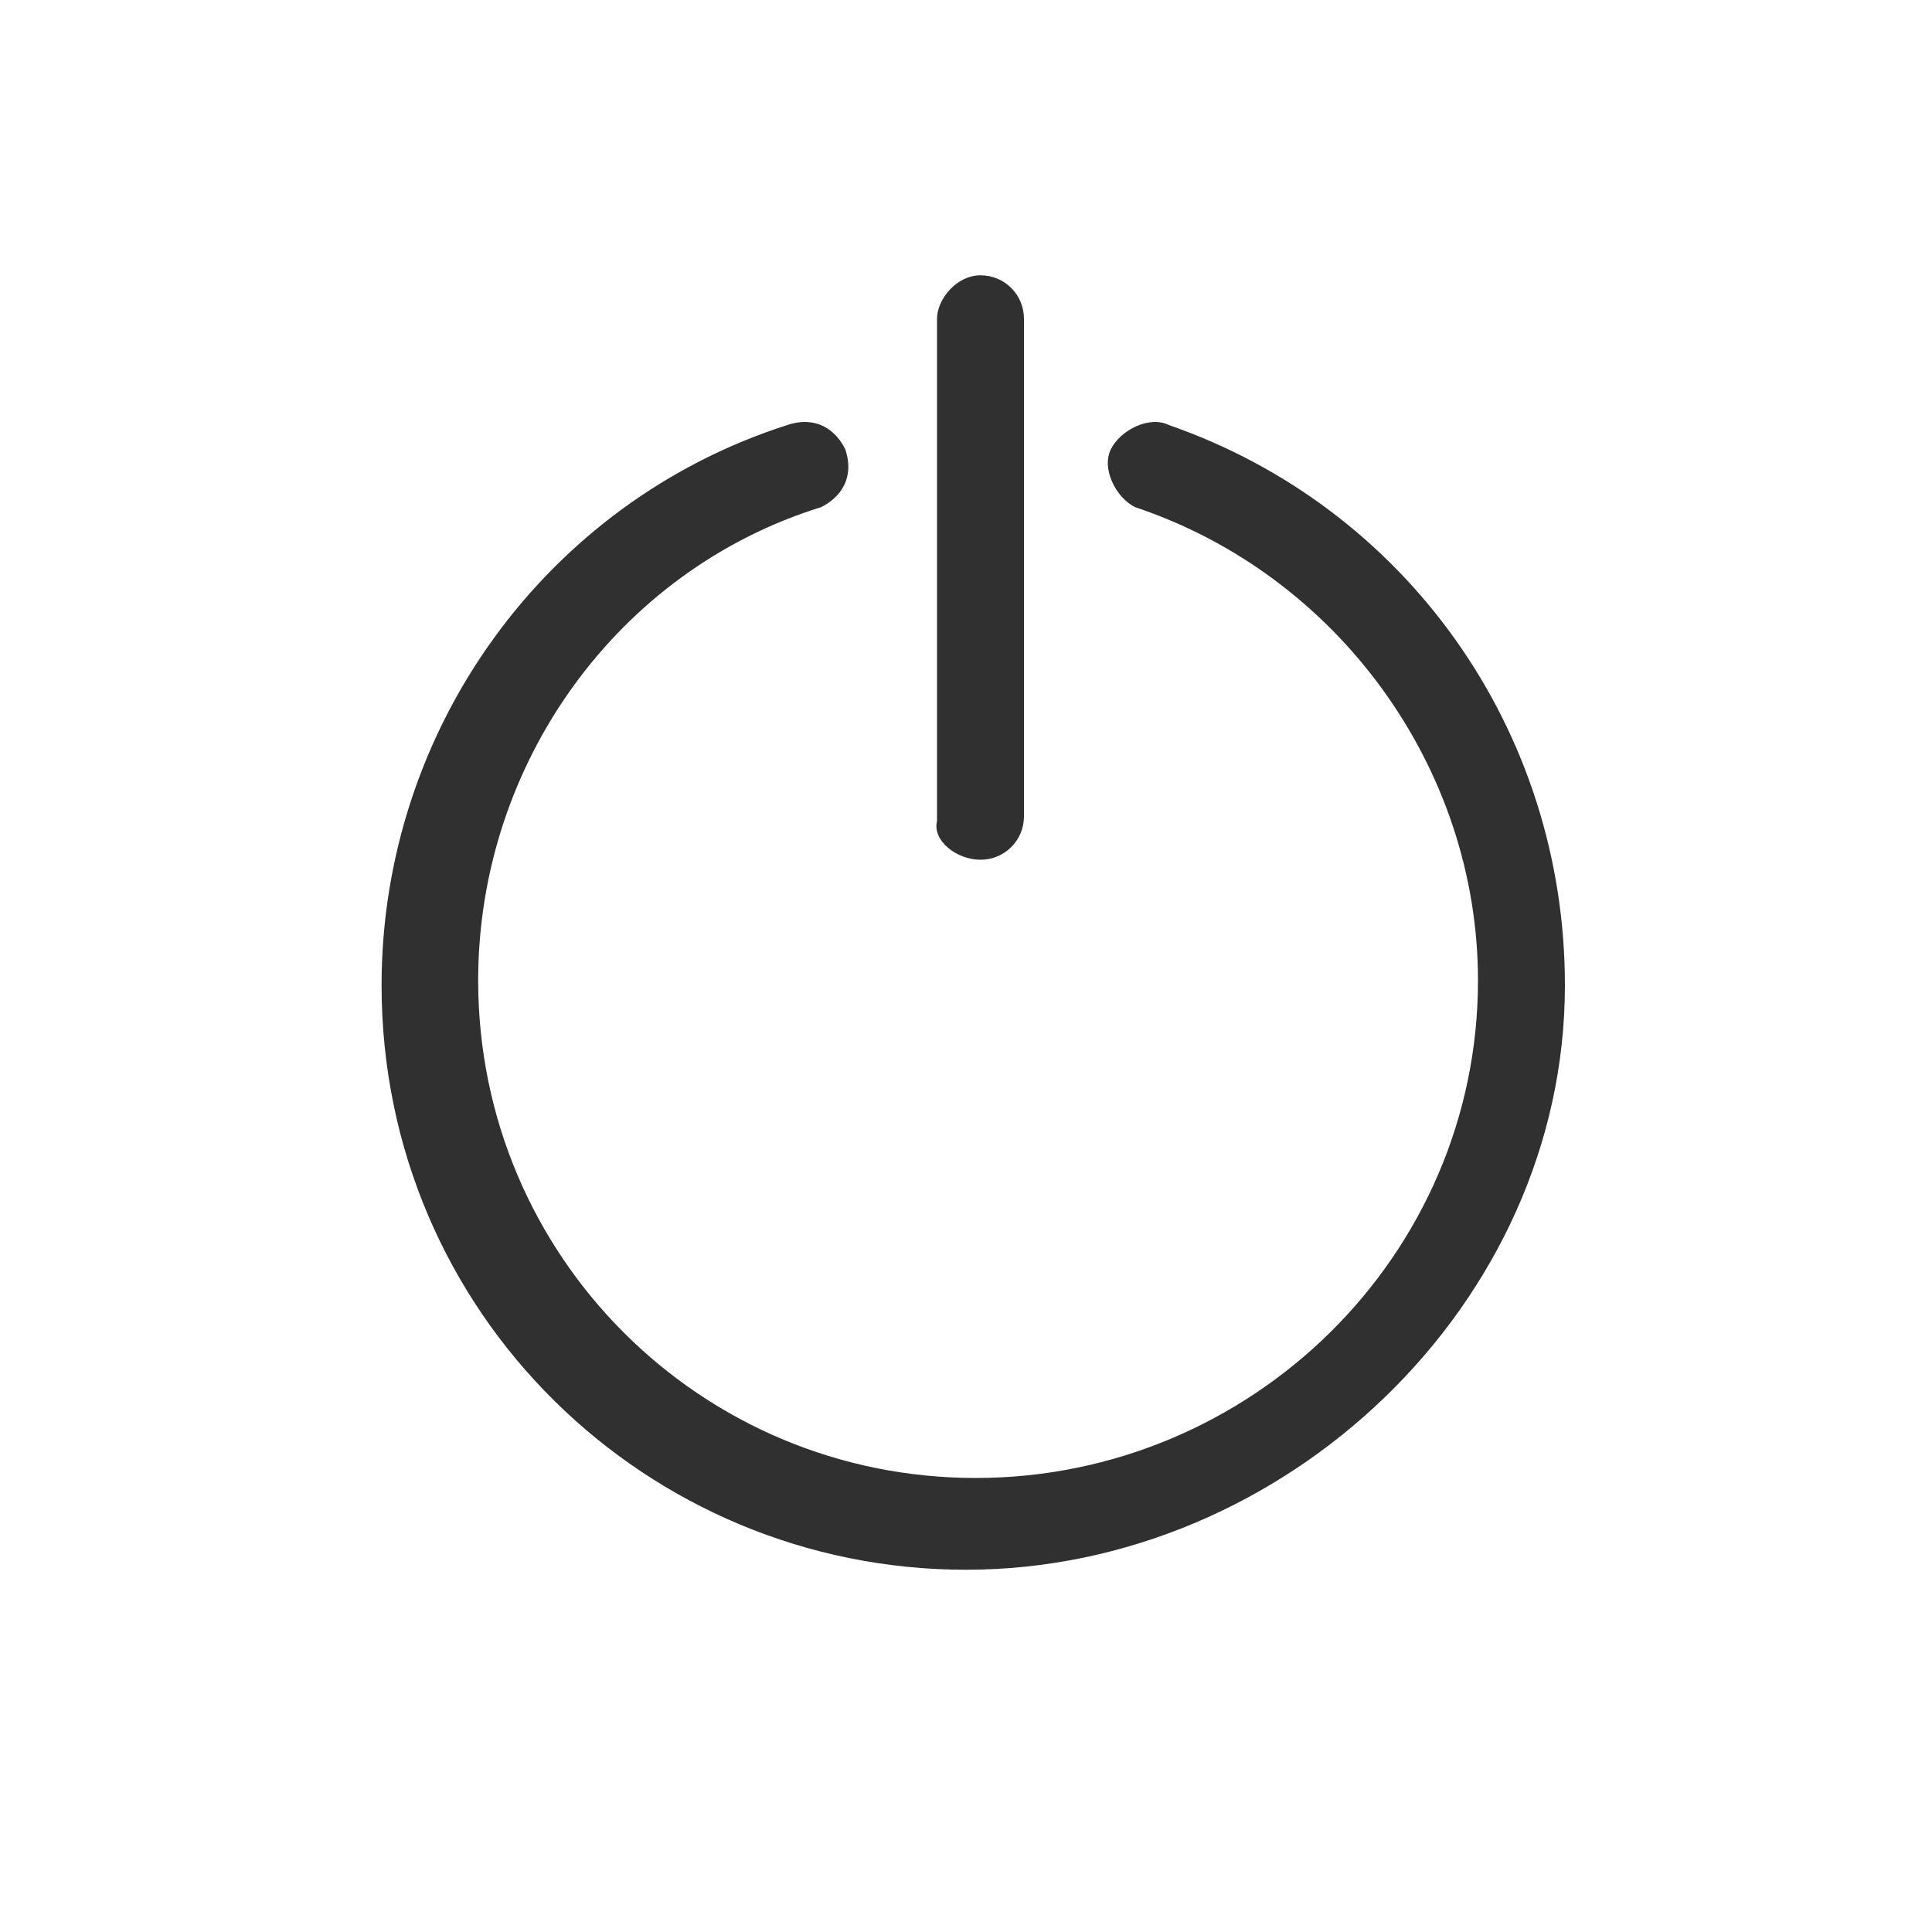 <?xml version="1.0" encoding="utf-8"?>
<!-- Generator: Adobe Illustrator 22.1.0, SVG Export Plug-In . SVG Version: 6.00 Build 0)  -->
<svg version="1.1" id="Layer_1" xmlns="http://www.w3.org/2000/svg" xmlns:xlink="http://www.w3.org/1999/xlink" x="0px" y="0px"
	 viewBox="0 0 40 40" style="enable-background:new 0 0 40 40;" xml:space="preserve">
<style type="text/css">
	.st0{fill:#303030;}
</style>
<g>
	<path class="st0" d="M20.3,17.8c0.5,0,0.9-0.4,0.9-0.9V6.6c0-0.5-0.4-0.9-0.9-0.9c-0.5,0-0.9,0.5-0.9,0.9v10.4
		C19.3,17.4,19.8,17.8,20.3,17.8z"/>
	<path class="st0" d="M24.2,8.8c-0.4-0.2-1,0.1-1.2,0.5c-0.2,0.4,0.1,1,0.5,1.2c4.2,1.4,7.1,5.4,7.1,9.8c0,5.7-4.7,10.3-10.4,10.3
		S9.9,26,9.9,20.3c0-4.5,2.9-8.5,7.1-9.8c0.4-0.2,0.7-0.6,0.5-1.2c-0.2-0.4-0.6-0.7-1.2-0.5c-5,1.6-8.4,6.3-8.4,11.6
		c0,6.8,5.5,12.1,12.1,12.1S32.4,27,32.4,20.4C32.4,15.1,29.1,10.5,24.2,8.8z"/>
</g>
</svg>
